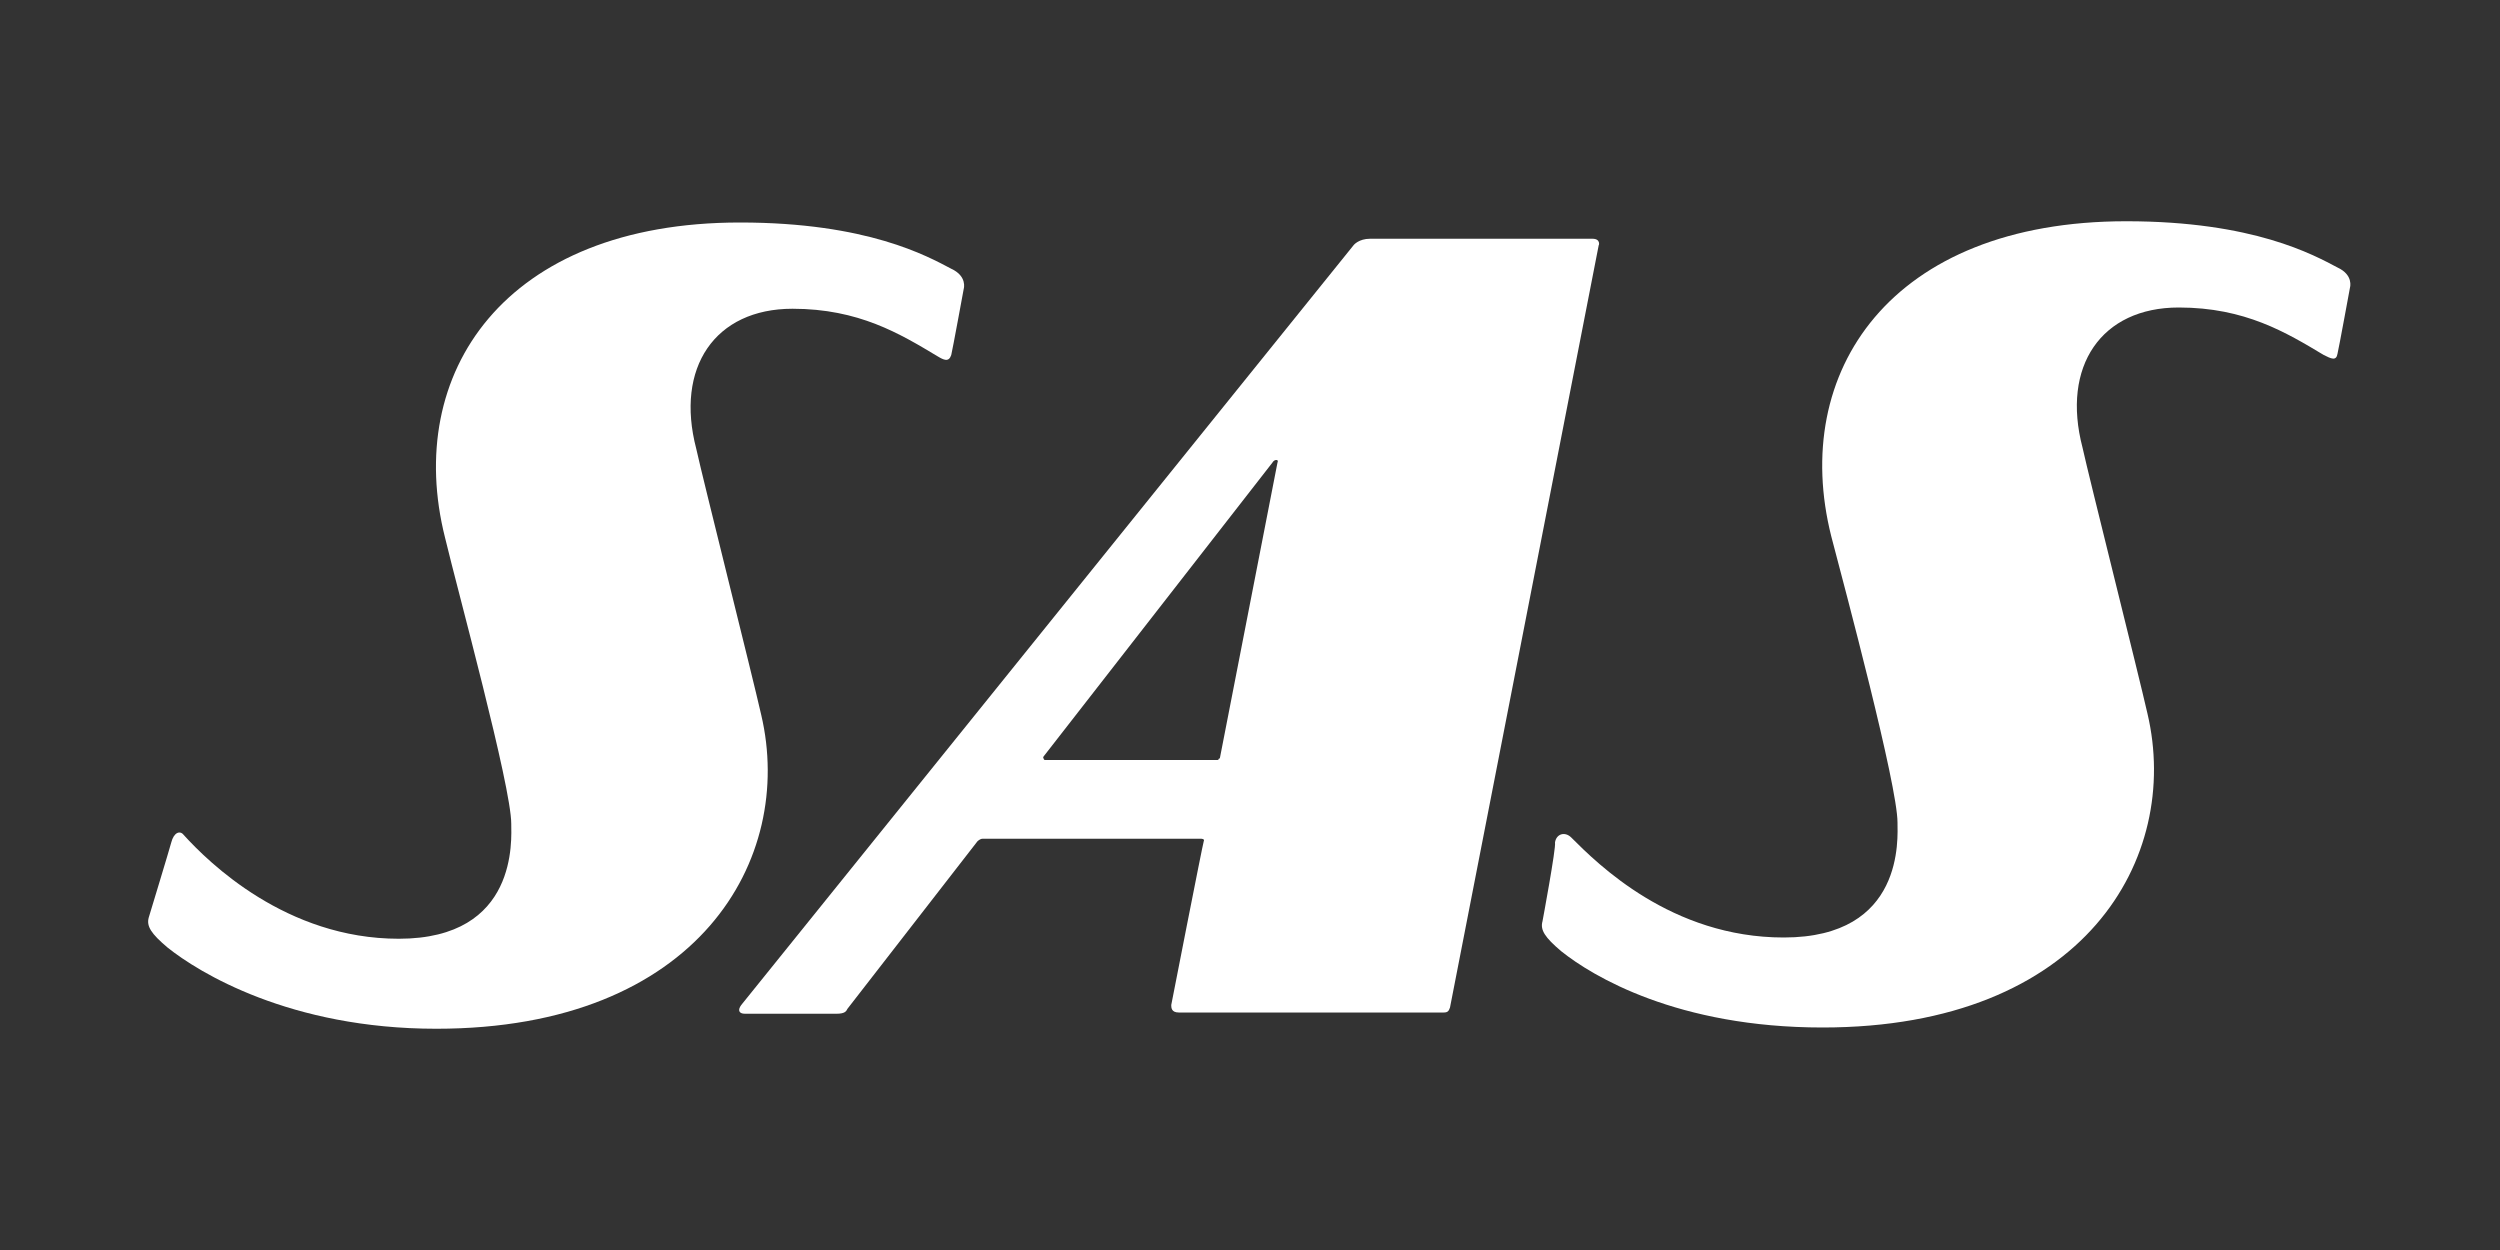 <?xml version="1.0" encoding="utf-8"?>
<!-- Generator: Adobe Illustrator 26.5.0, SVG Export Plug-In . SVG Version: 6.00 Build 0)  -->
<svg version="1.1" id="Layer_1" xmlns="http://www.w3.org/2000/svg" xmlns:xlink="http://www.w3.org/1999/xlink" x="0px" y="0px"
	 viewBox="0 0 200 100" style="enable-background:new 0 0 200 100;" xml:space="preserve">
<rect x="0" y="0" width="200" height="100" fill="#333333" stroke="none"/>
<style type="text/css">
	.st0{fill-rule:evenodd;clip-rule:evenodd;fill:#FFFFFF;}
</style>
<path class="st0" d="M127.4,19.1c-7,0-16.5,0-17.8,0c-0.9,0-1.3,0.5-1.3,0.5l-49,60.8c-0.3,0.4-0.2,0.7,0.3,0.7c1.1,0,5.7,0,7.3,0
	c0.7,0,0.8-0.2,0.9-0.4l10.4-13.4c0,0,0.2-0.2,0.4-0.2c0.2,0,17.5,0,17.5,0s0.3,0,0.2,0.2c-0.1,0.3-2.6,13.1-2.6,13.1
	c0,0.2,0,0.6,0.6,0.6c2.3,0,18.8,0,21.2,0c0.3,0,0.4-0.1,0.5-0.4l11.9-61C127.9,19.7,128.1,19.1,127.4,19.1L127.4,19.1L127.4,19.1
	L127.4,19.1z M97.4,60.8H83.6c0,0-0.1,0-0.1-0.1c-0.1-0.1,0-0.2,0-0.2L101.8,37c0,0,0.1-0.2,0.3-0.2s0.1,0.2,0.1,0.2l-4.6,23.6
	c0,0,0,0.1-0.1,0.1C97.5,60.8,97.4,60.8,97.4,60.8L97.4,60.8L97.4,60.8z"/>
<path class="st0" d="M11.9,73.4c-0.2,0.7,0.2,1.3,1.5,2.4c2.5,2,9.8,6.5,21.5,6.5c21,0,28.7-13.6,26-25.1c-0.7-3.1-4.7-19-5.2-21.3
	c-1.7-6.5,1.5-11.2,7.7-11.2c5.3,0,8.6,2,11.6,3.8c0.5,0.3,0.9,0.5,1.1-0.1c0.1-0.4,1-5.3,1-5.3s0.3-1-1-1.6
	c-1.9-1-6.7-3.7-16.9-3.7c-18.9,0-26.9,12.1-23.6,25.2c1,4.2,5.3,19.9,5.3,22.9c0,1.2,0.6,9.2-9,9.2c-9,0-15.2-6.1-17.2-8.3
	c-0.3-0.4-0.8-0.2-1,0.6C13.6,67.8,11.9,73.4,11.9,73.4L11.9,73.4L11.9,73.4z"/>
<path class="st0" d="M123.4,73.7c-0.2,0.7,0.2,1.3,1.5,2.4c2.5,2,9.3,6.1,20.9,6.1c21,0,28.7-13.6,26-25.1c-0.7-3.1-4.7-19-5.2-21.3
	c-1.7-6.5,1.5-11.2,7.7-11.2c5.3,0,8.6,2,11.6,3.8c0.6,0.3,1,0.5,1.1-0.1c0.1-0.4,1-5.3,1-5.3s0.3-1-1-1.6c-1.9-1-6.7-3.7-16.9-3.7
	c-18.9,0-26.9,12.1-23.6,25.2c1.1,4.2,5.3,19.9,5.3,22.9c0,1.2,0.6,9.2-9.1,9.2c-9,0-14.9-5.9-17-8c-0.5-0.5-1.2-0.3-1.3,0.4
	C124.5,67.8,123.4,73.7,123.4,73.7L123.4,73.7L123.4,73.7z"/>
</svg>
